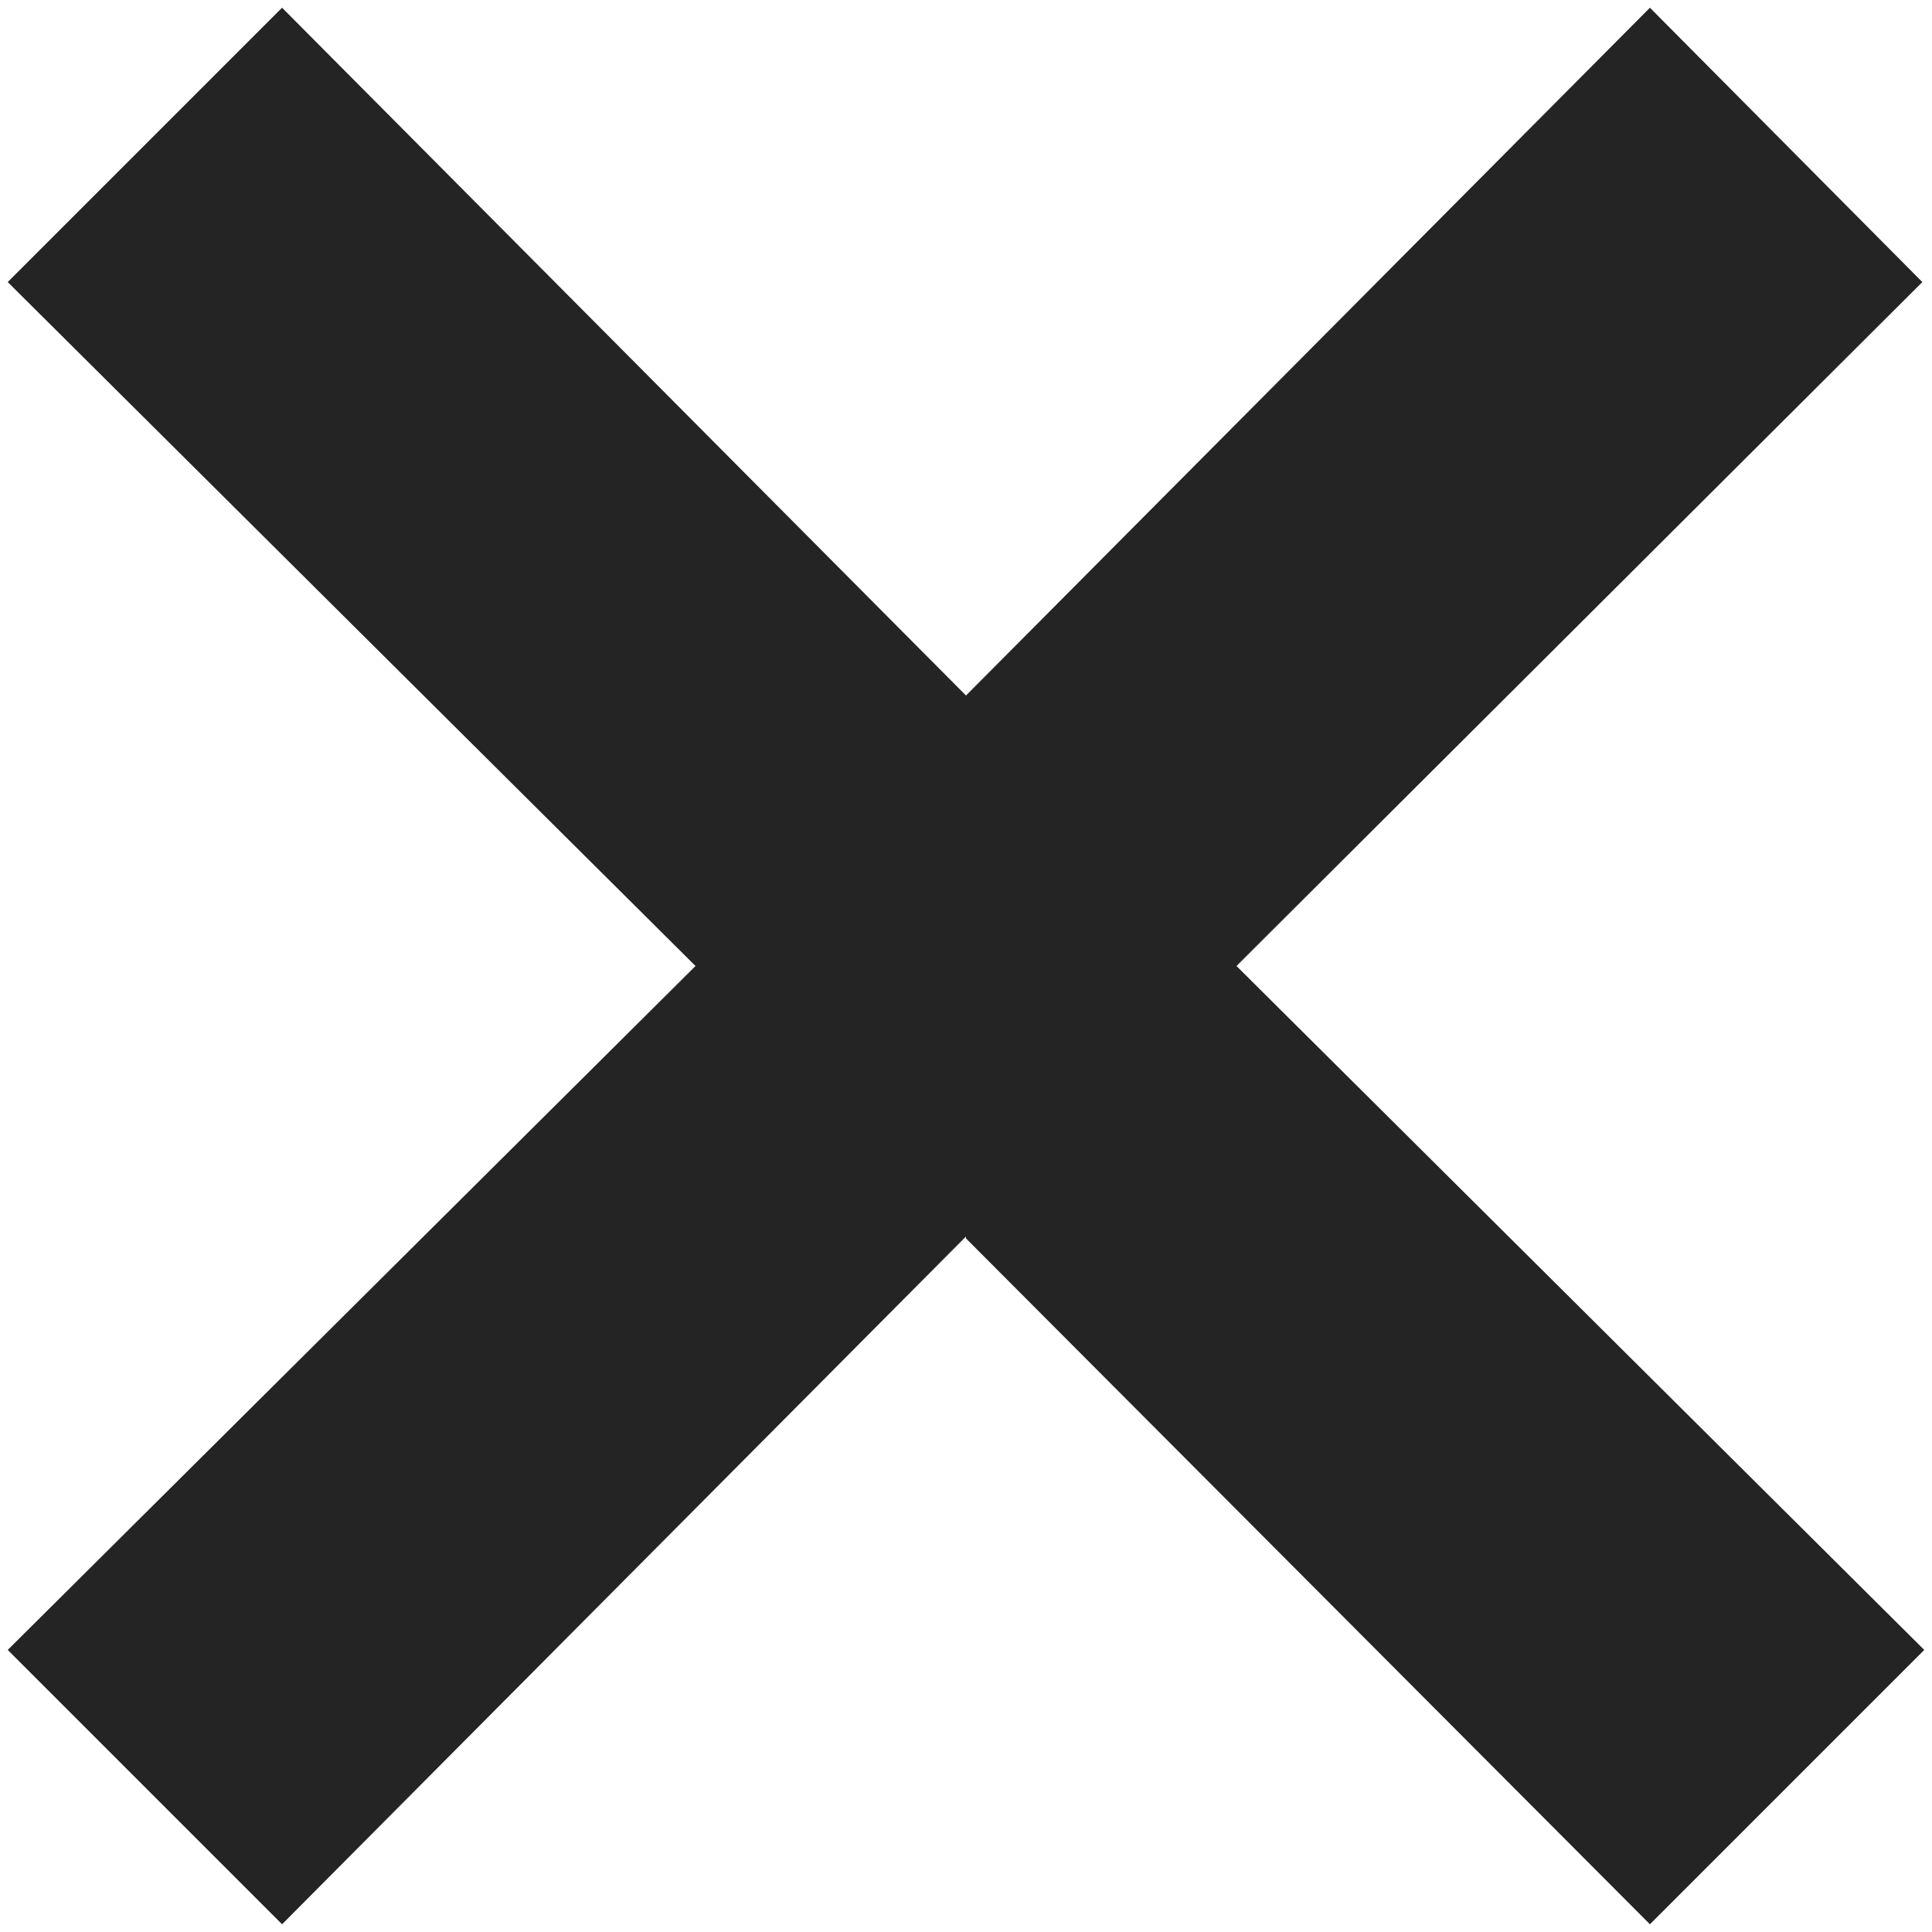 <svg width="10" height="10" fill="none" xmlns="http://www.w3.org/2000/svg"><path fill-rule="evenodd" clip-rule="evenodd" d="m5 6.41 3.54 3.55 1.42-1.42L6.4 5l3.55-3.54L8.54.04 5 3.6 1.46.04.04 1.46 3.6 5 .04 8.54l1.42 1.42L5 6.4Z" fill="#242424"/></svg>
